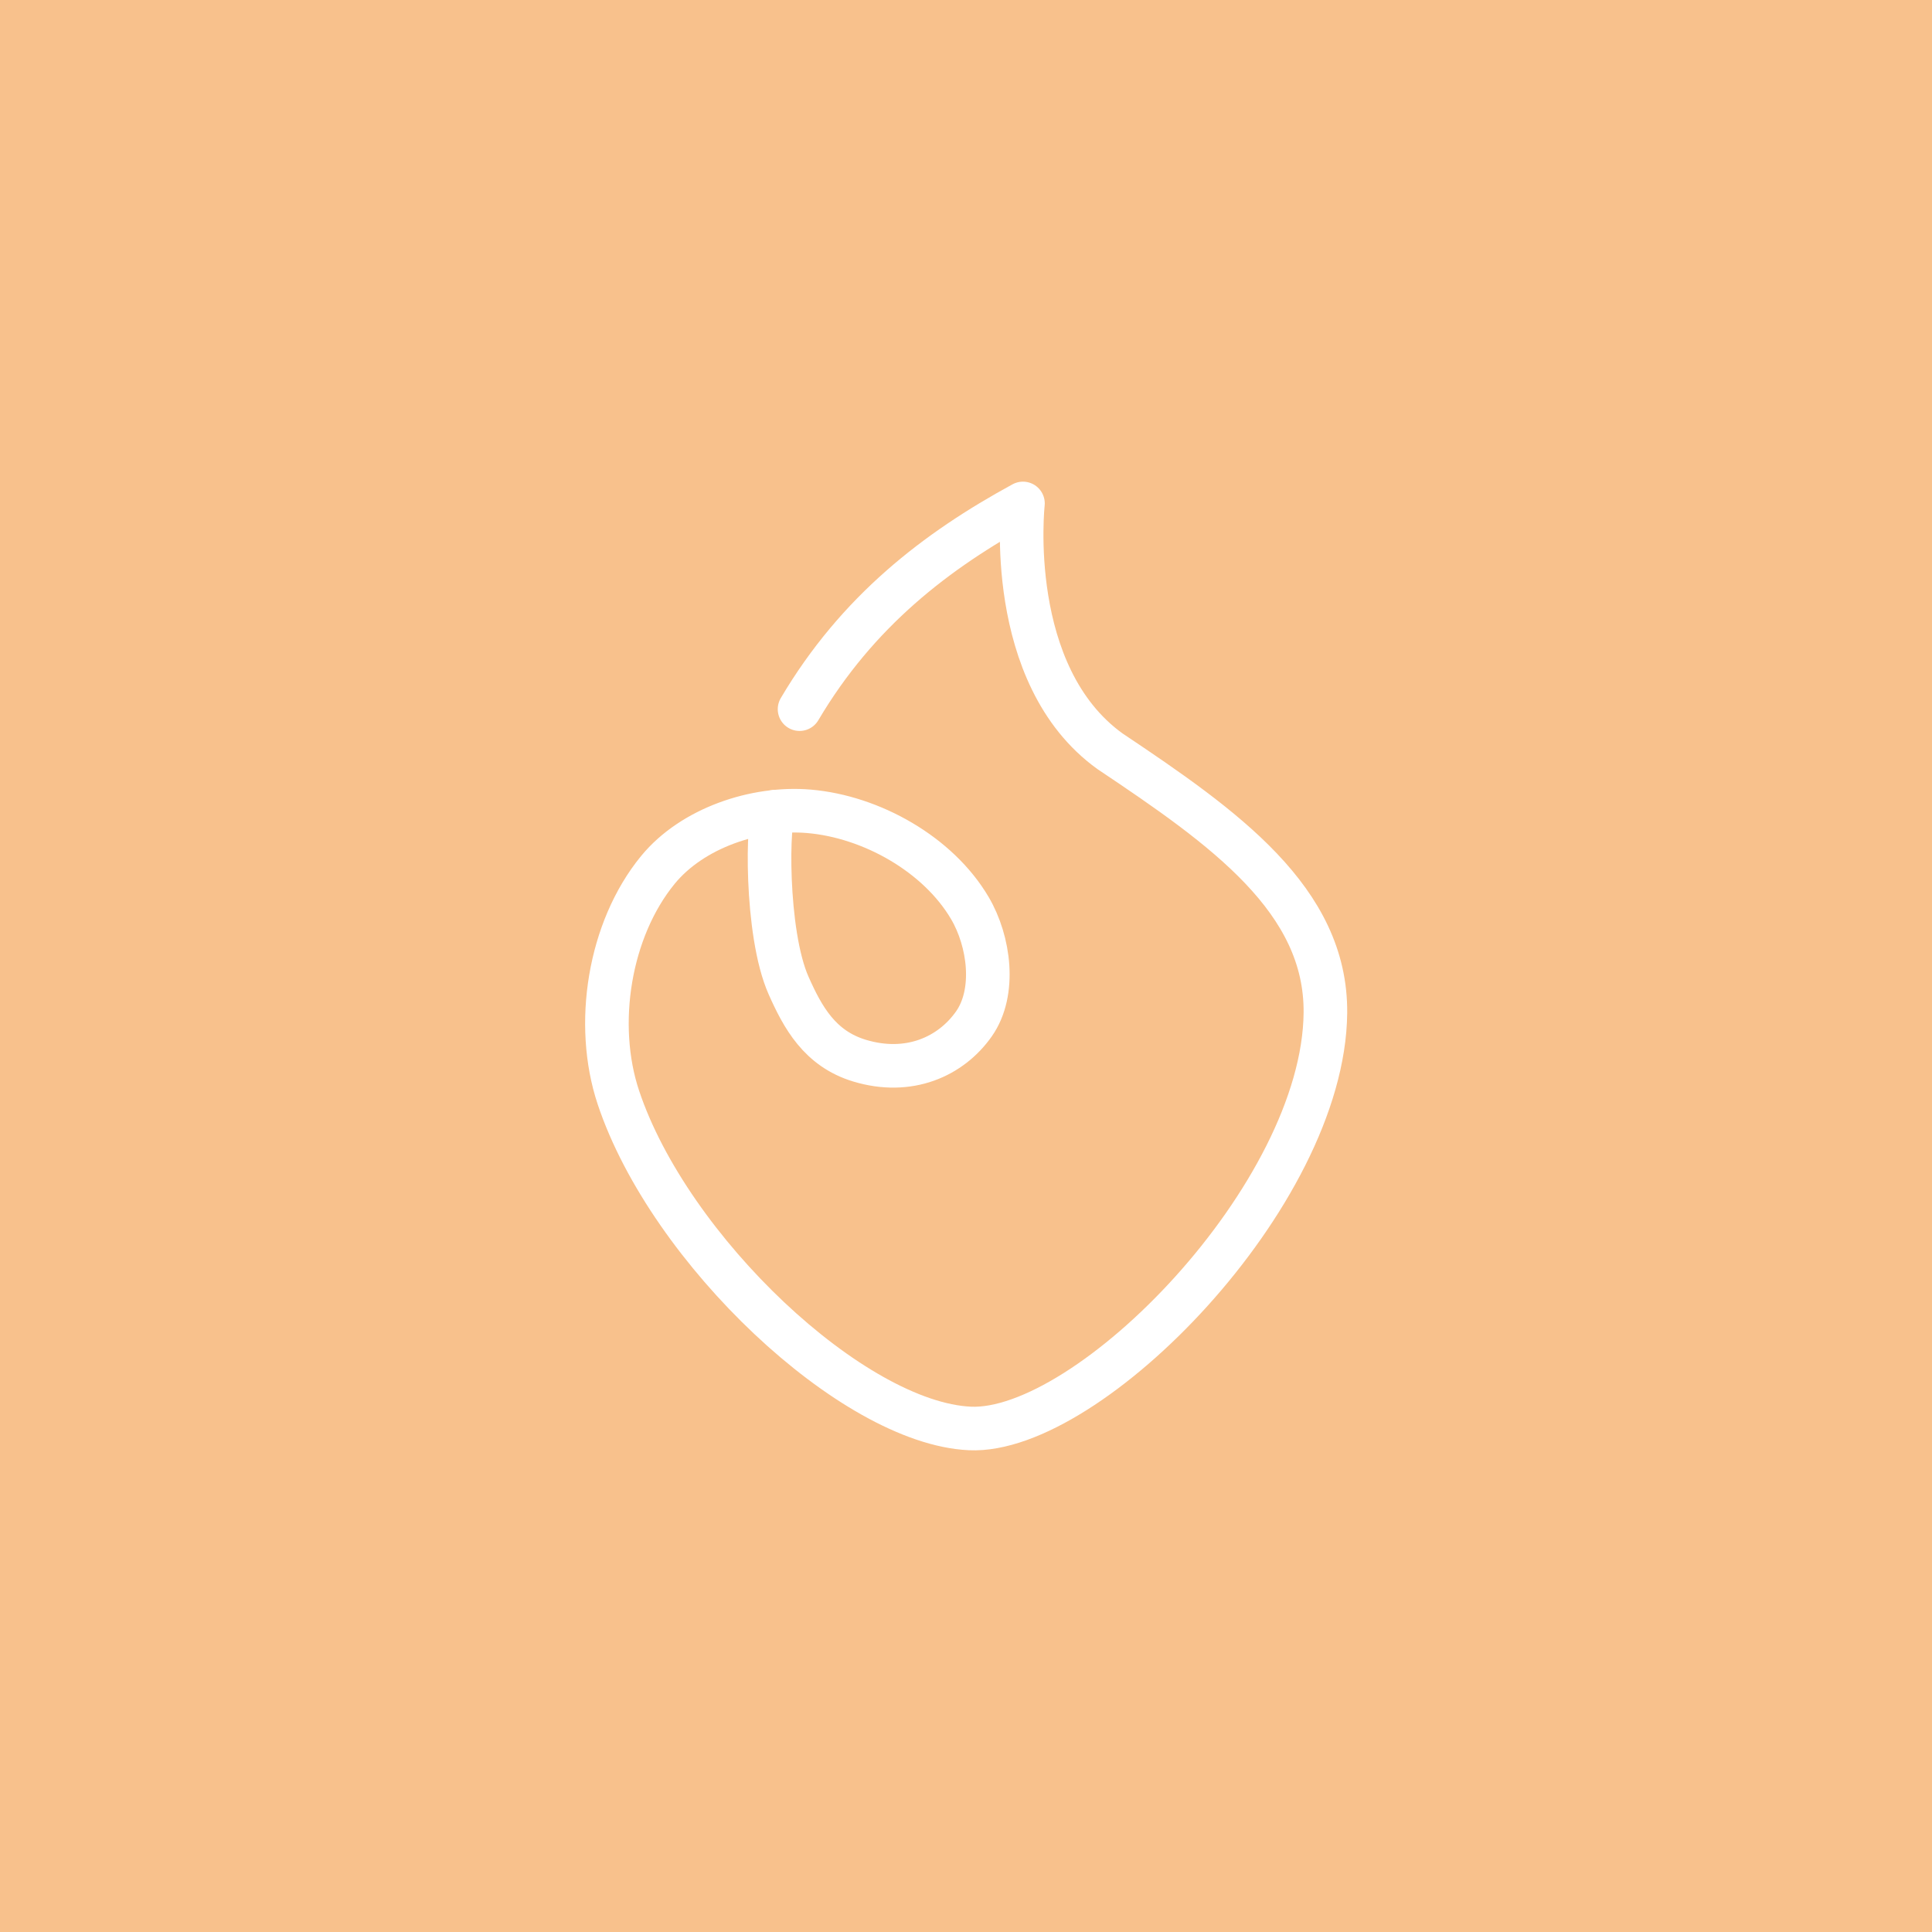 <svg xmlns="http://www.w3.org/2000/svg" xml:space="preserve" width="192" height="192">
  <rect width="100%" height="100%" fill="#f8c18c" />
  <path fill="none" stroke="#fff" stroke-linecap="round" stroke-linejoin="round" stroke-width="4.332"
    d="M79.459 70.475c5.742-9.718 13.588-15.754 22.203-20.443 0 0-1.895 17.058 8.665 24.64 11.37 7.599 21.499 14.773 21.39 25.994-.174 18.115-23.525 41.842-35.334 41.292-11.643-.542-29.872-17.725-34.93-32.898-2.418-7.257-.922-16.693 3.927-22.609 3.405-4.155 9.675-6.283 15.028-5.822 6.192.535 12.822 4.258 15.975 9.613 1.947 3.307 2.612 8.366.406 11.508-2.288 3.258-6.46 5.142-11.372 3.655-3.964-1.2-5.65-4.326-7.04-7.446-2.355-5.286-2.129-17.014-1.402-17.305" />
</svg>
